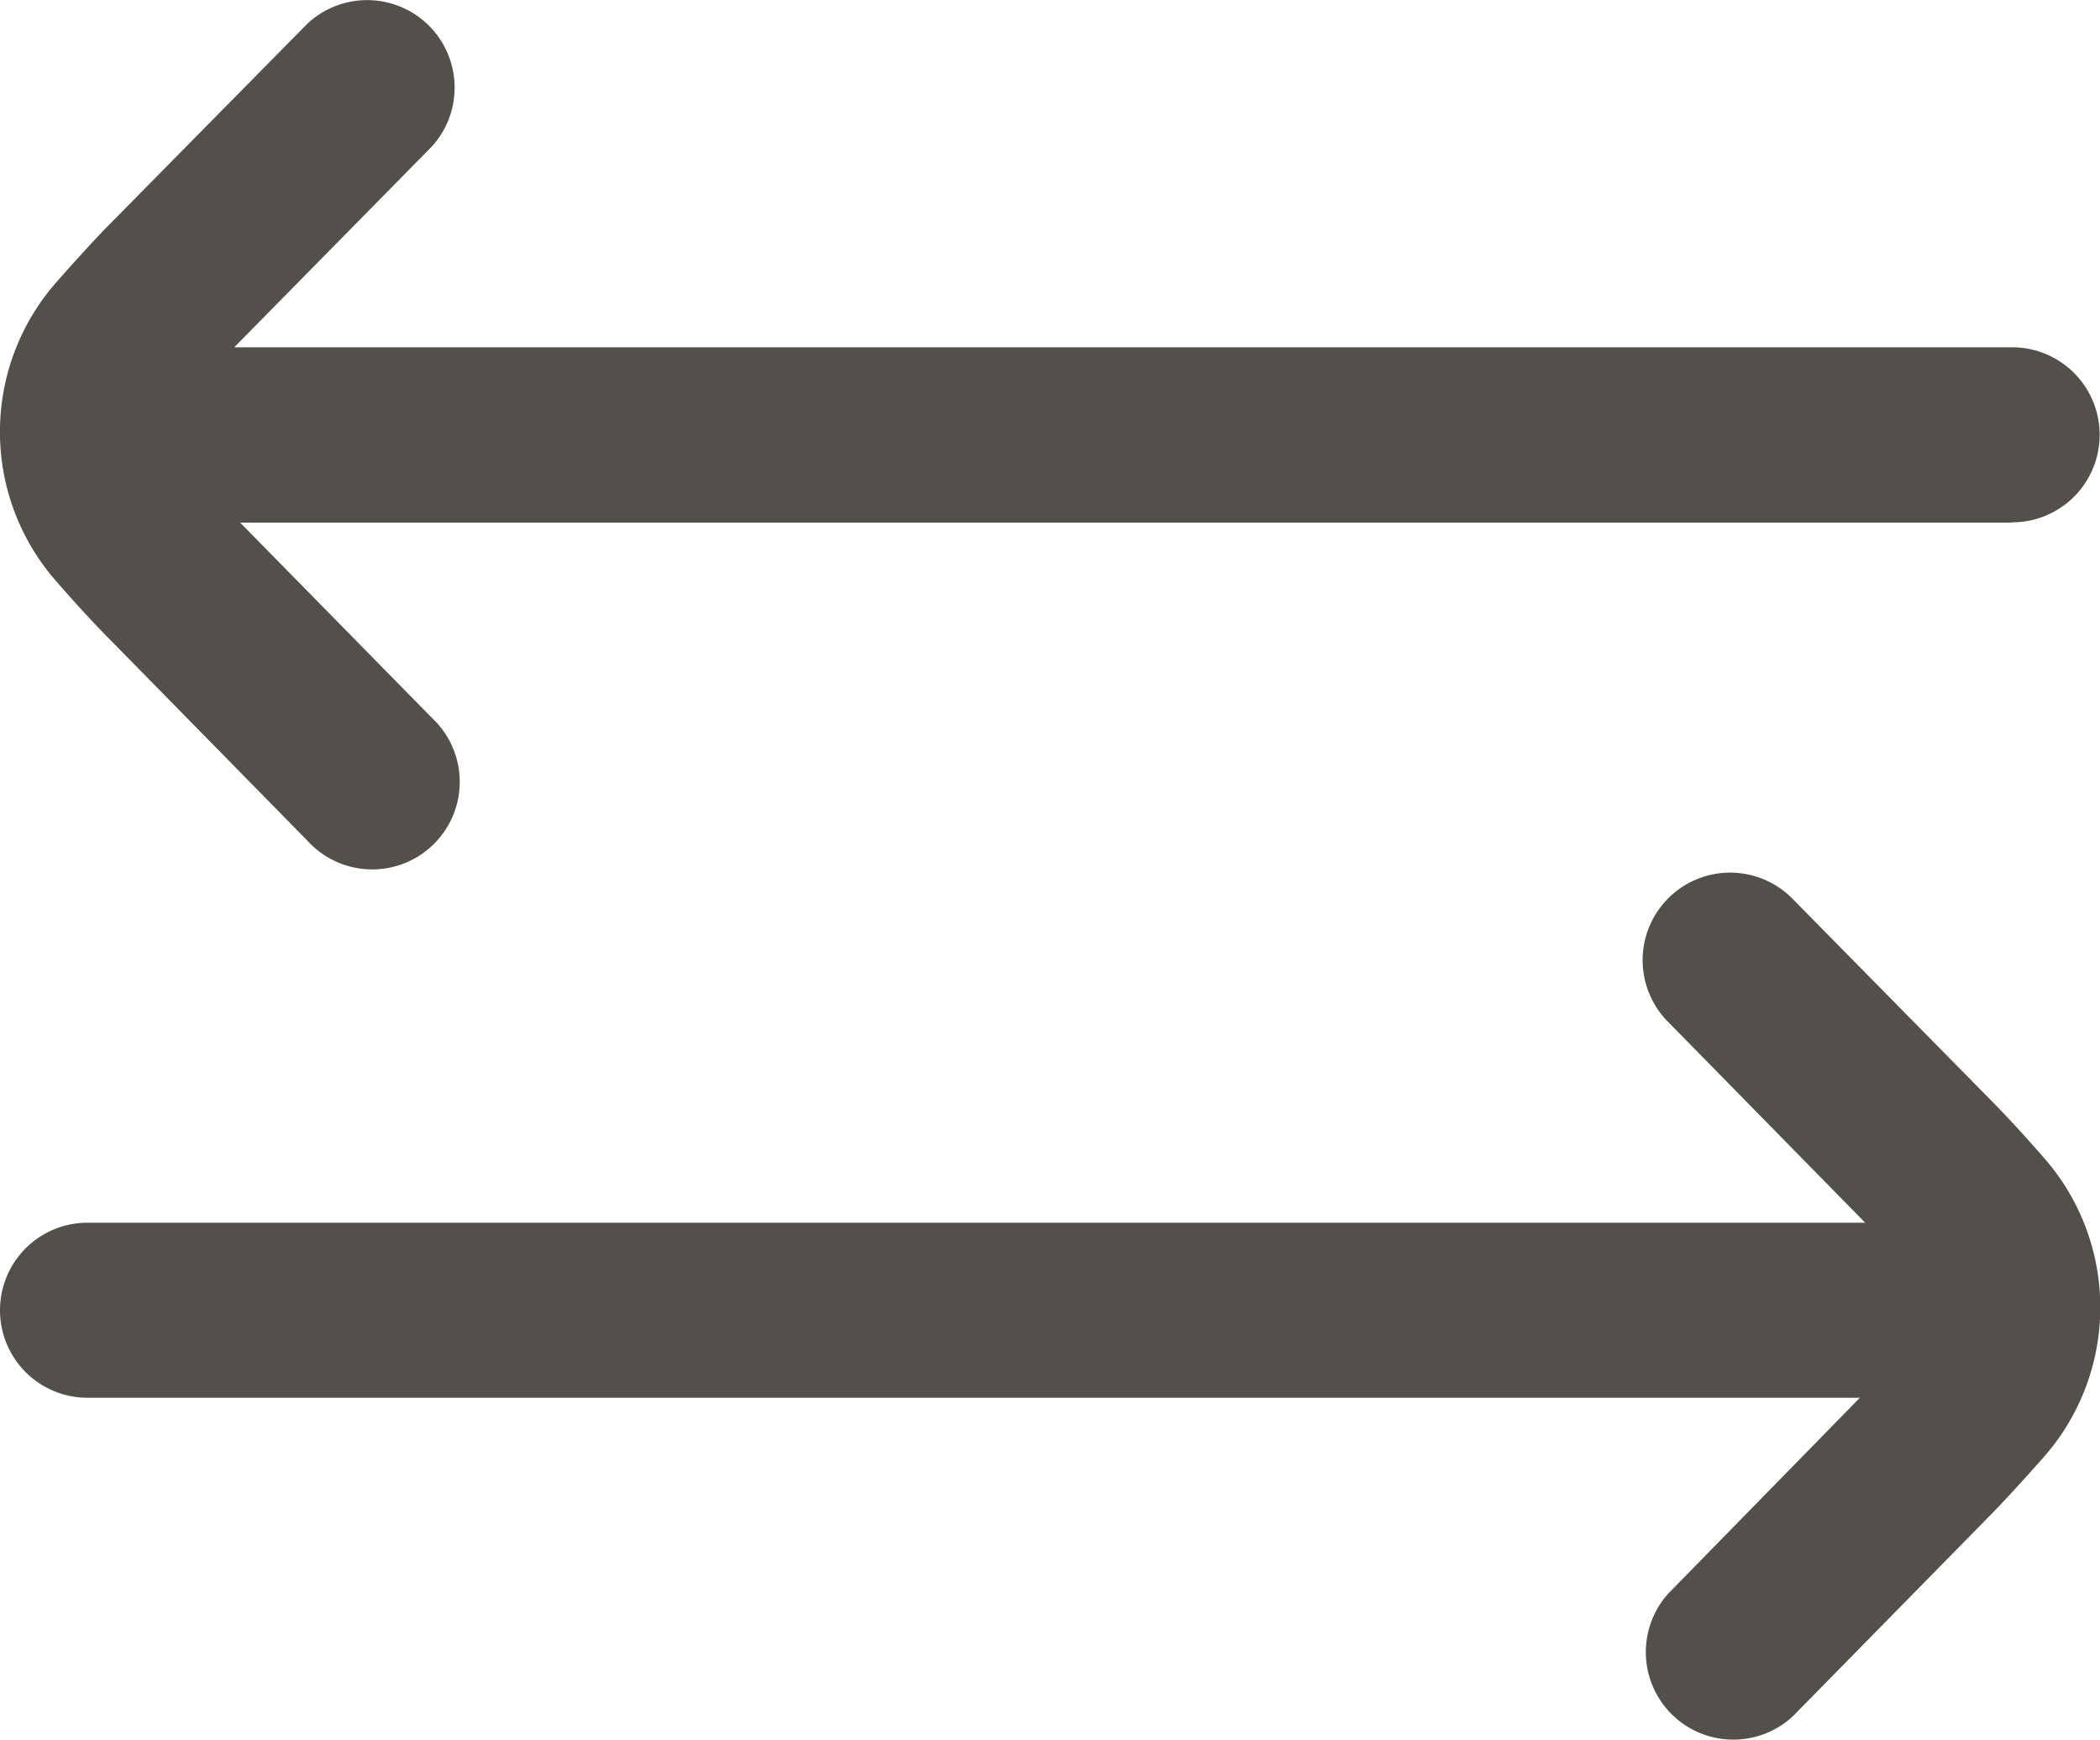 <svg id="exchange" xmlns="http://www.w3.org/2000/svg" width="18.192" height="15.068" viewBox="0 0 18.192 15.068">
  <path id="Path_6" data-name="Path 6" d="M.758,3.054h15.4l-.011-.011-1.7-1.732A.758.758,0,1,1,15.529.249l1.7,1.726c.124.124.3.313.473.512a1.962,1.962,0,0,1,0,2.6c-.177.2-.349.388-.468.508l-1.7,1.731a.758.758,0,0,1-1.081-1.061L16.112,4.57H.758a.758.758,0,0,1,0-1.516Z" transform="translate(0 7.536)" fill="#52504a"/>
  <path id="Path_7" data-name="Path 7" d="M17.433,4.526H2.08L3.743,6.219A.758.758,0,1,1,2.662,7.28L.965,5.552c-.124-.124-.3-.313-.473-.512a1.962,1.962,0,0,1,0-2.6c.177-.2.349-.389.468-.508L2.662.206A.758.758,0,0,1,3.743,1.267L2.037,3l-.006.008h15.4a.758.758,0,0,1,0,1.516Z" transform="translate(0 0)" fill="#52504a"/>
</svg>
